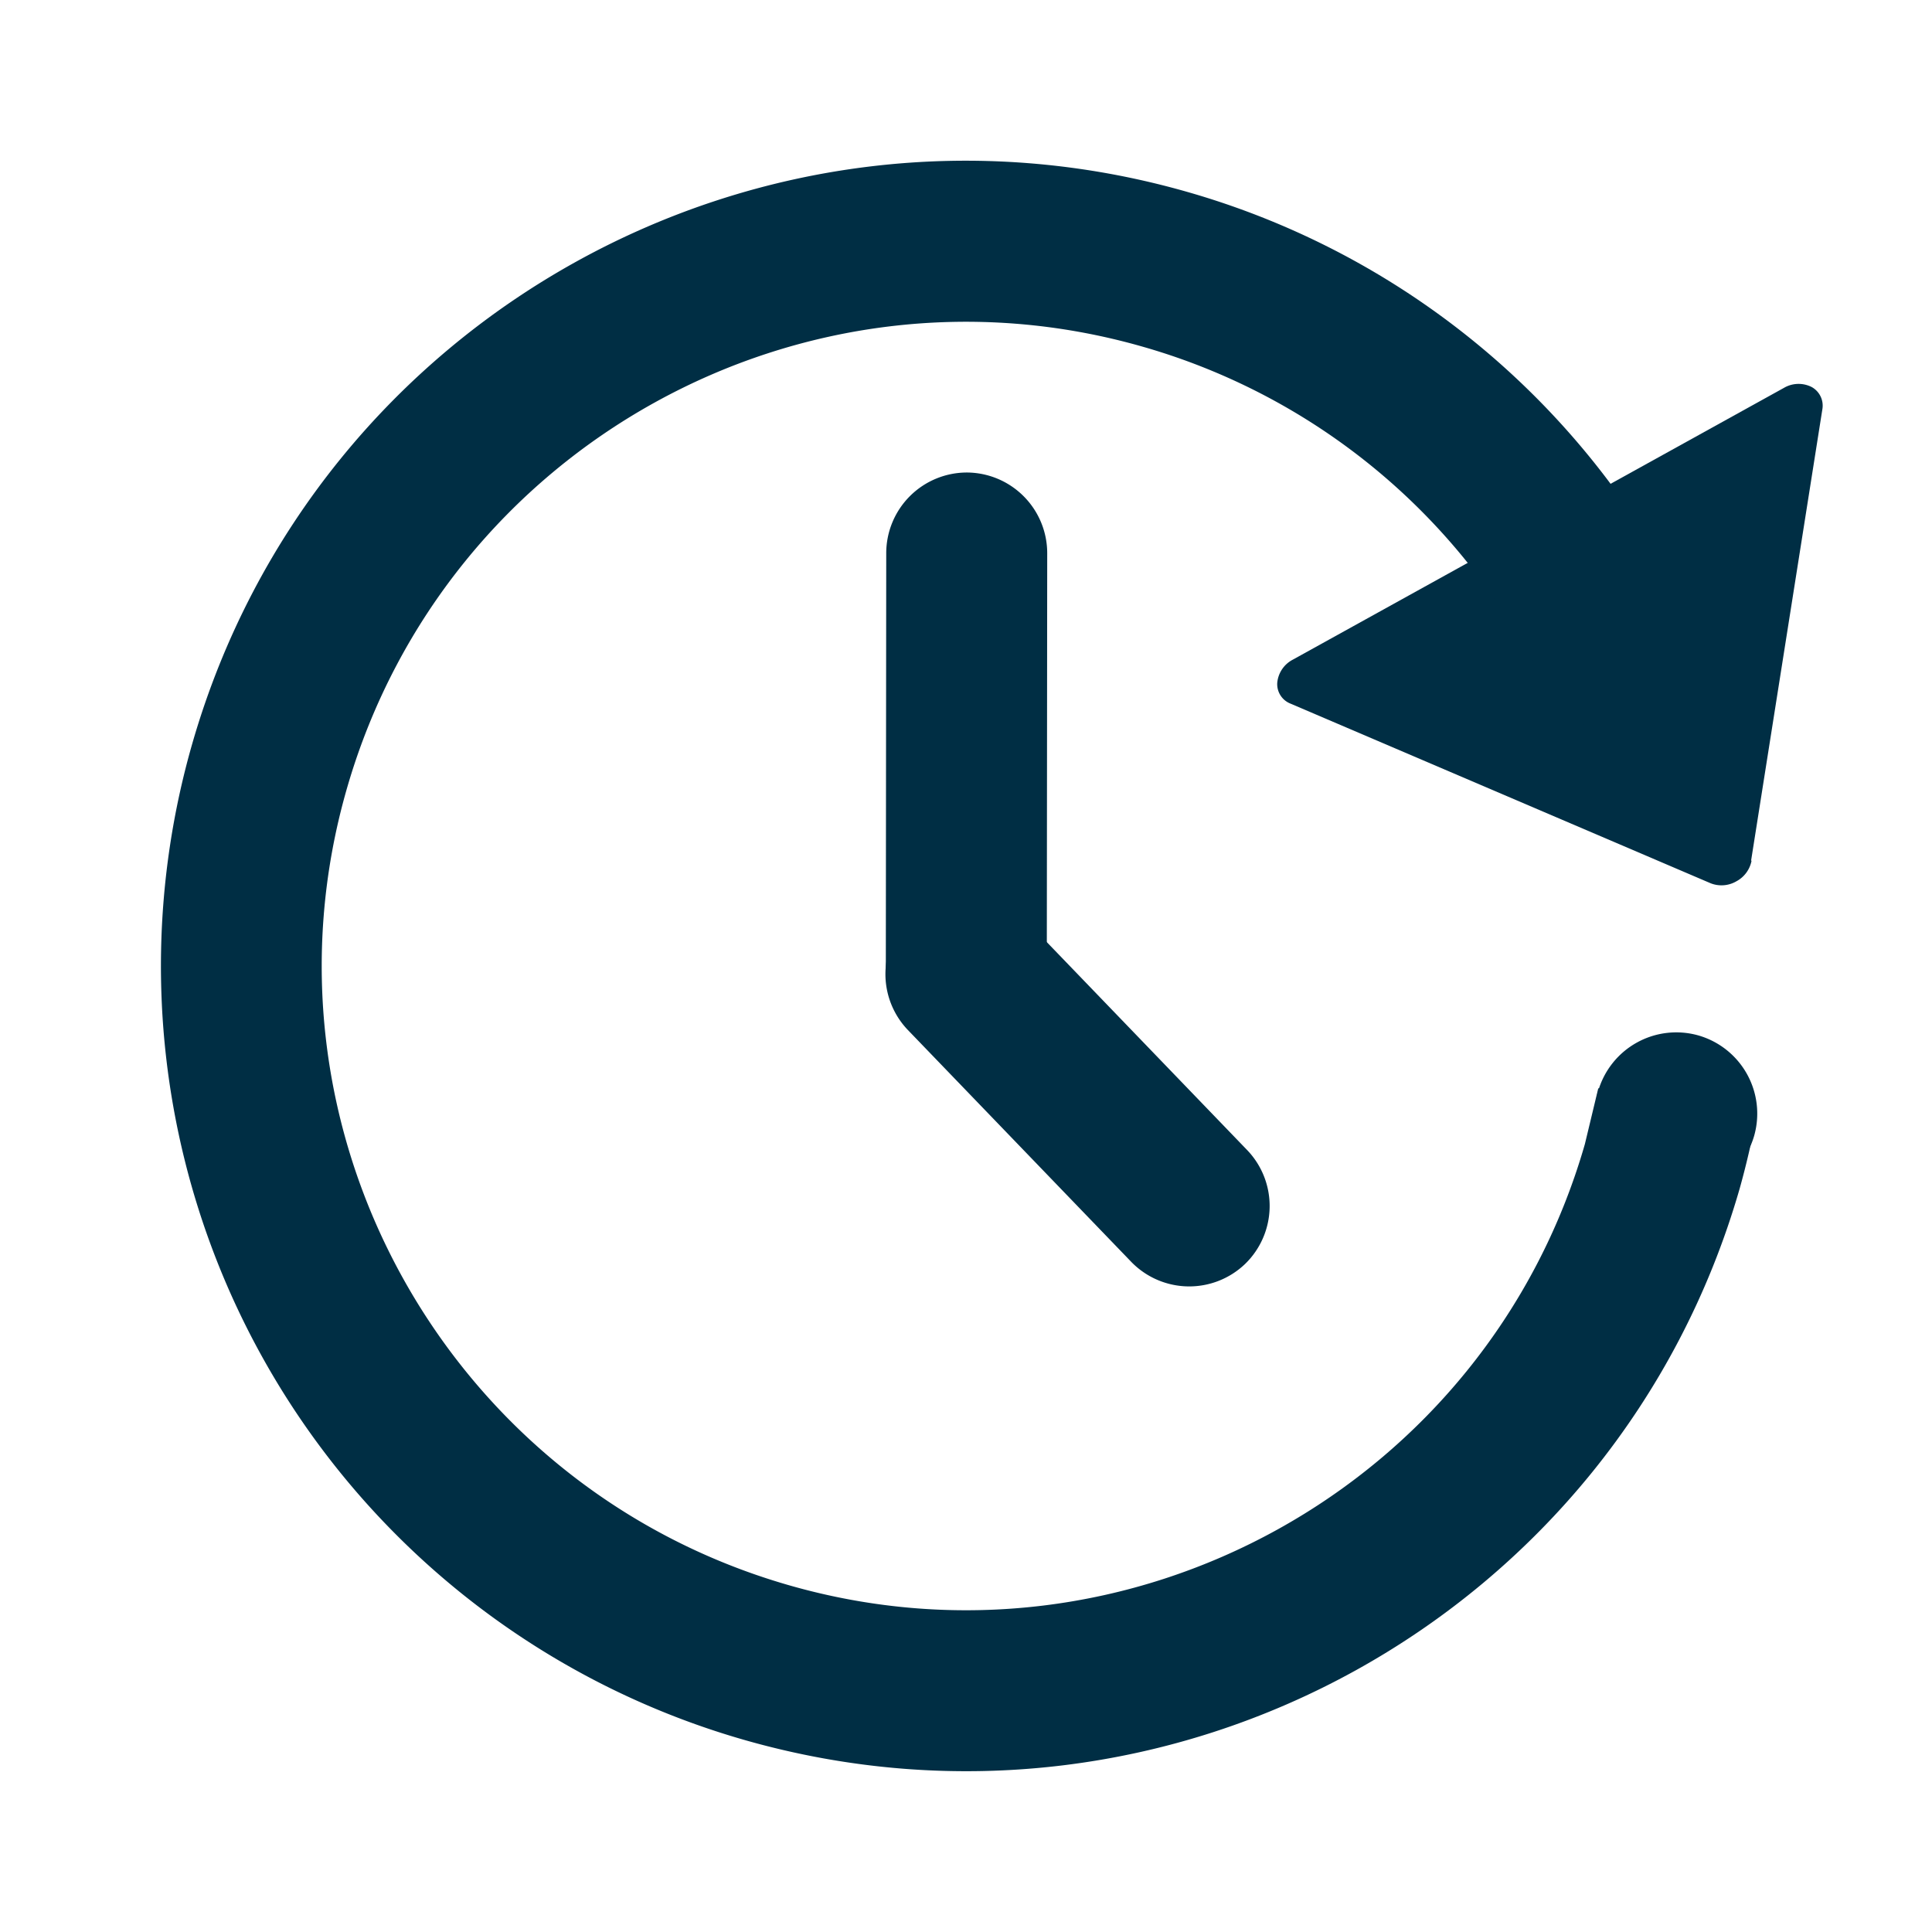 <svg width="28" height="28" fill="none" xmlns="http://www.w3.org/2000/svg"><g id="Frame" fill="#002E44"><path id="Vector" d="M25.378 12.474l1.033-6.542a.308.308 0 00-.155-.323.42.42 0 00-.403.013L18.737 9.56a.422.422 0 00-.226.334.303.303 0 00.191.303l6.09 2.604a.428.428 0 00.372-.028.43.43 0 00.221-.3l-.007.001z"/><path id="Vector_2" d="M23.163 15.774l-.194.808c-1.423 4.946-6.605 7.817-11.55 6.388C6.472 21.54 3.6 16.364 5.03 11.419c1.43-4.946 6.606-7.817 11.55-6.389a9.314 9.314 0 016.022 5.375c.874.244 1.735.425 2.473-.061a11.65 11.65 0 00-7.848-7.557C11.037 1.006 4.572 4.58 2.788 10.772a11.667 11.667 0 007.984 14.44c6.193 1.781 12.656-1.793 14.44-7.984.098-.35.18-.704.246-1.062-.598-.368-1.317-.499-2.295-.392zm-9.151-8.926a1.17 1.17 0 00-1.168 1.166l-.006 6.029a1.17 1.17 0 001.166 1.167 1.17 1.17 0 001.167-1.165l.006-6.029a1.17 1.17 0 00-1.165-1.168z"/><path id="Vector_3" d="M18.045 18.318a1.17 1.17 0 00.03-1.65l-3.237-3.36a1.17 1.17 0 00-1.65-.03 1.17 1.17 0 00-.03 1.65l3.237 3.36a1.17 1.17 0 001.65.03zm7.377-1.855a1.178 1.178 0 01-2.16.244 1.178 1.178 0 01-.1-.895 1.179 1.179 0 011.455-.805 1.179 1.179 0 01.805 1.456z"/></g></svg>